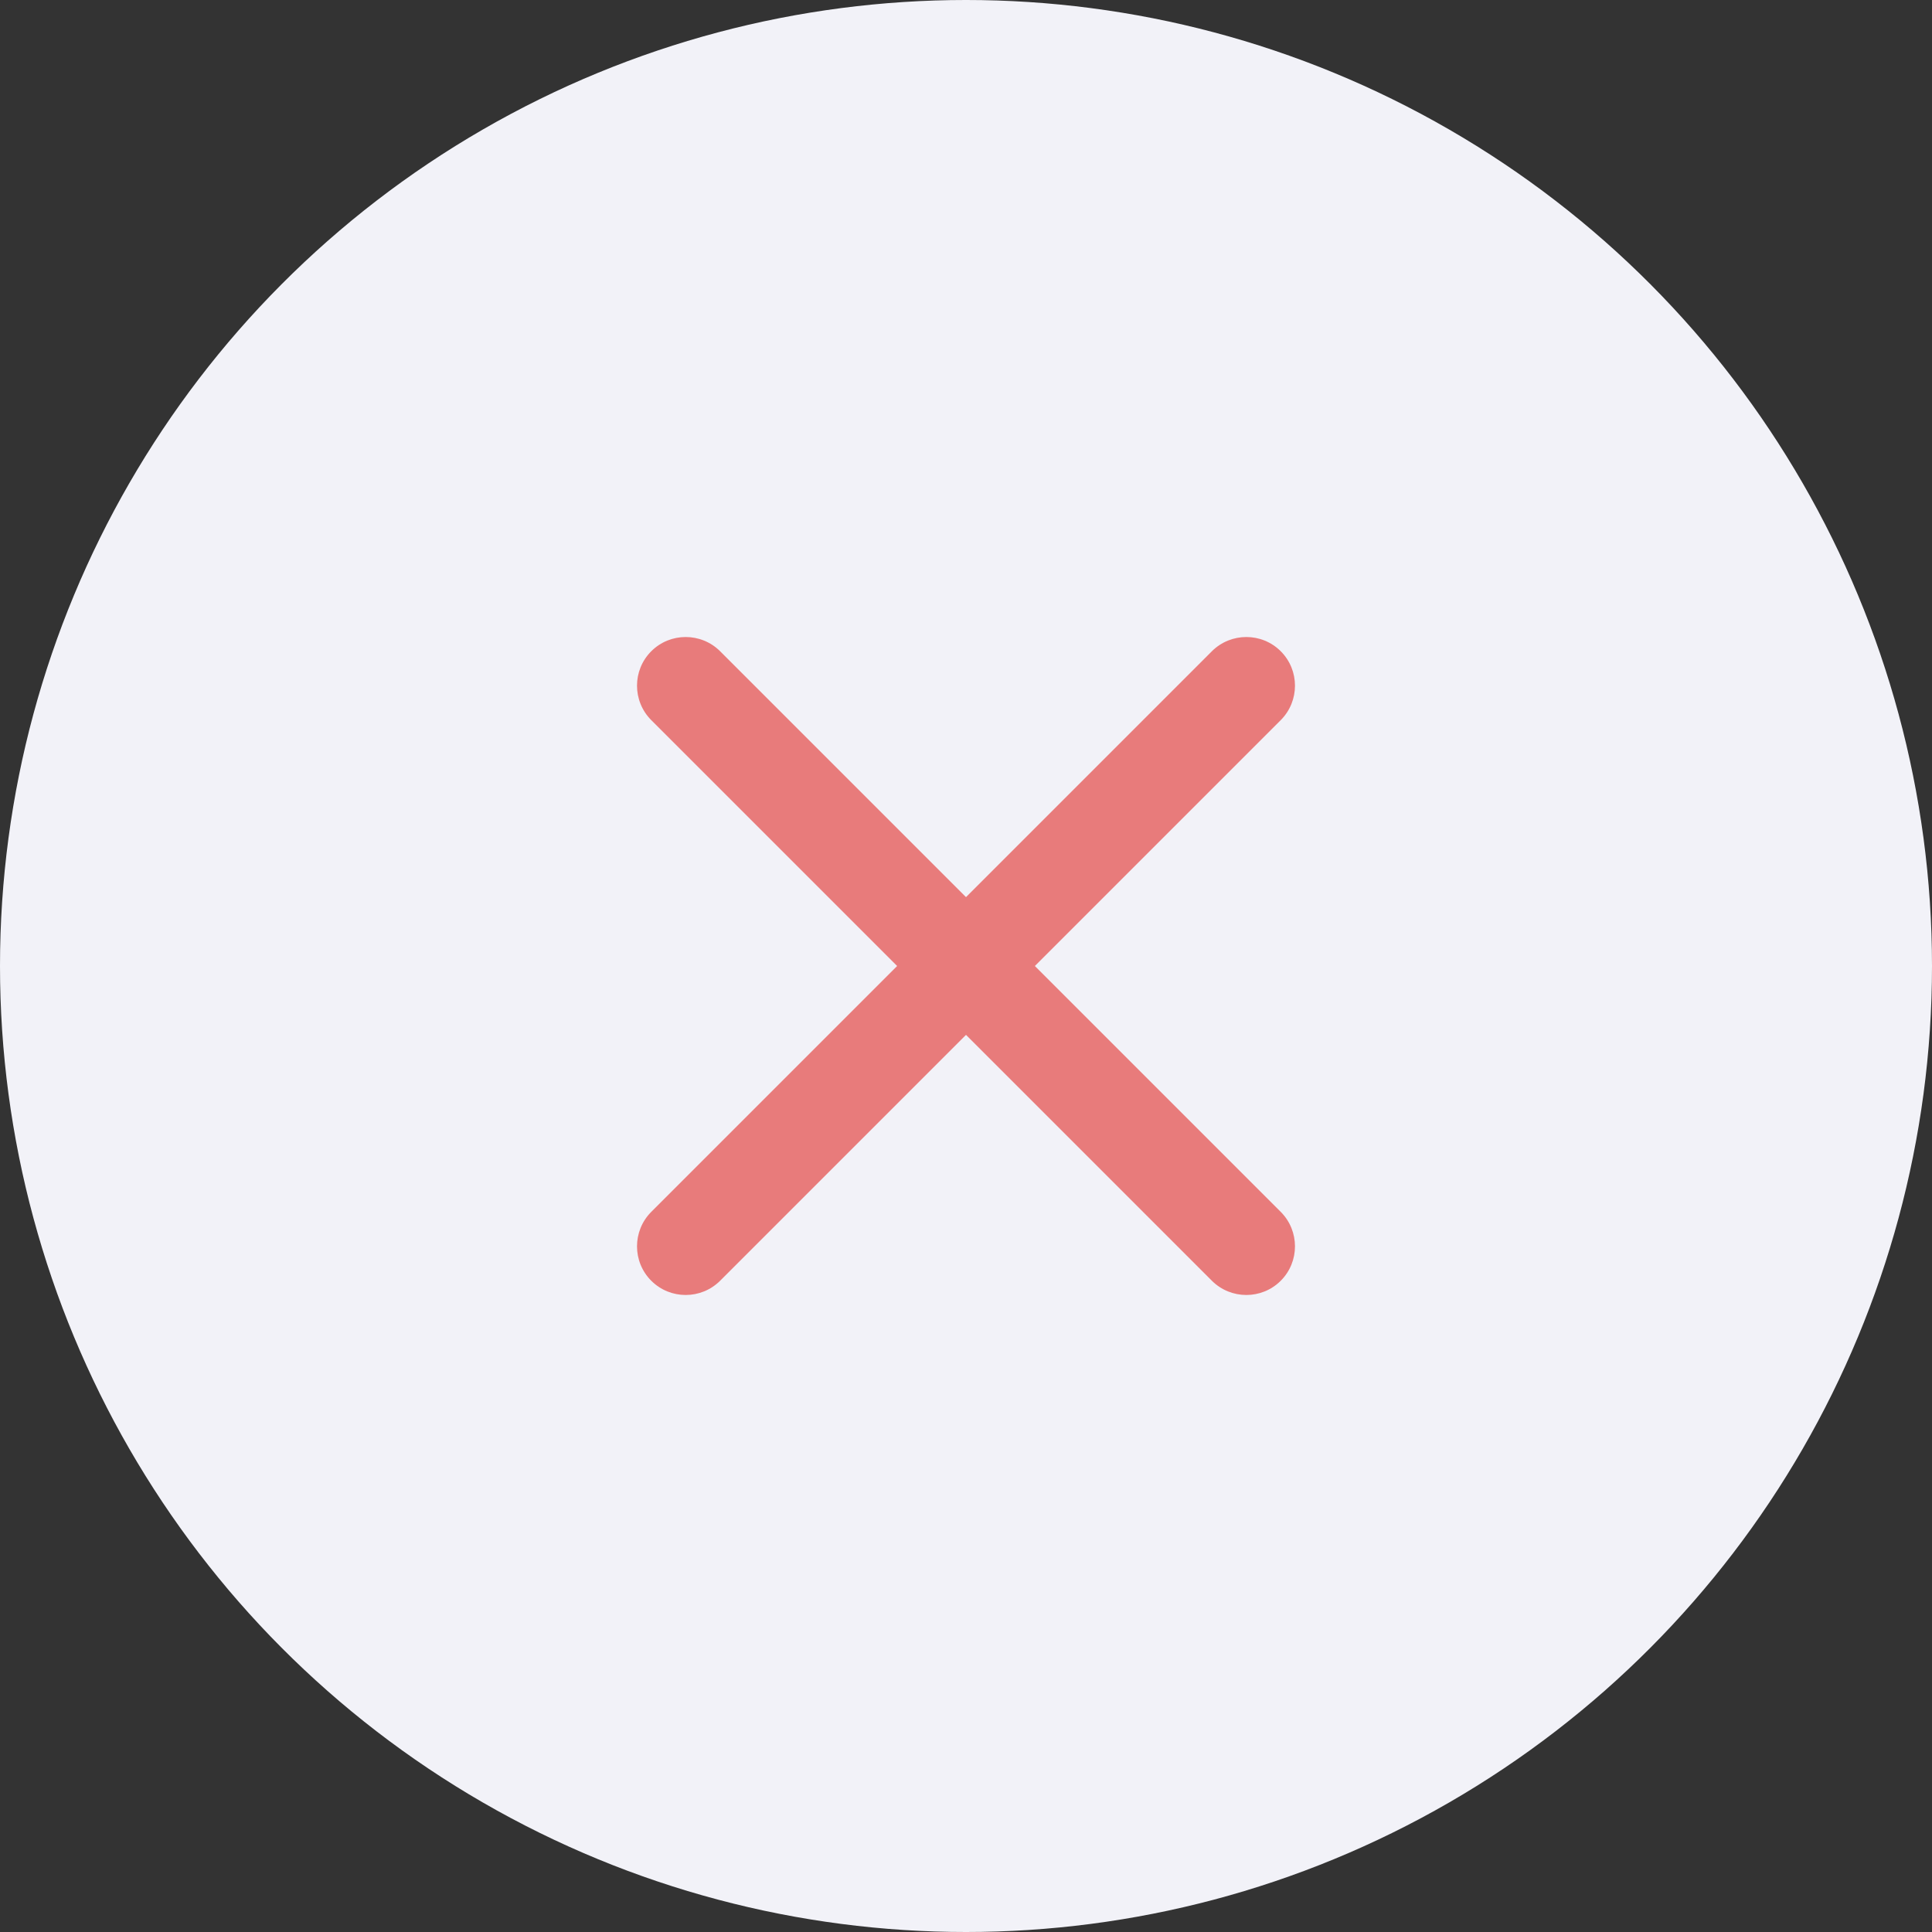 <?xml version="1.0" encoding="UTF-8"?>
<svg width="23px" height="23px" viewBox="0 0 23 23" version="1.1" xmlns="http://www.w3.org/2000/svg" xmlns:xlink="http://www.w3.org/1999/xlink">
    <rect x="0" y="0" width="23" height="23" fill="#333333" stroke="none"/>
    <!-- Generator: Sketch 49.3 (51167) - http://www.bohemiancoding.com/sketch -->
    <title>Group 3</title>
    <desc>Created with Sketch.</desc>
    <defs></defs>
    <g id="Views" stroke="none" stroke-width="1" fill="none" fill-rule="evenodd">
        <g id="Account-Creation---Flash-Messages" transform="translate(-581, -346)">
            <g id="Group-2" transform="translate(556, 317)">
                <g id="Group-3" transform="translate(25, 29)">
                    <circle id="Oval" fill="#F2F2F8" cx="11.5" cy="11.5" r="11.5"></circle>
                    <path d="M15.247,8.573 L8.573,15.247 C8.346,15.473 7.979,15.473 7.753,15.247 C7.527,15.021 7.527,14.654 7.753,14.427 L14.427,7.753 C14.654,7.527 15.021,7.527 15.247,7.753 C15.473,7.979 15.473,8.346 15.247,8.573 Z" id="Rectangle-3" fill="#E87B7B"></path>
                    <path d="M15.247,14.427 C15.473,14.654 15.473,15.021 15.247,15.247 C15.021,15.473 14.654,15.473 14.427,15.247 L7.753,8.573 C7.527,8.346 7.527,7.979 7.753,7.753 C7.979,7.527 8.346,7.527 8.573,7.753 L15.247,14.427 Z" id="Rectangle-3" fill="#E87B7B"></path>
                </g>
            </g>
        </g>
    </g>
</svg>